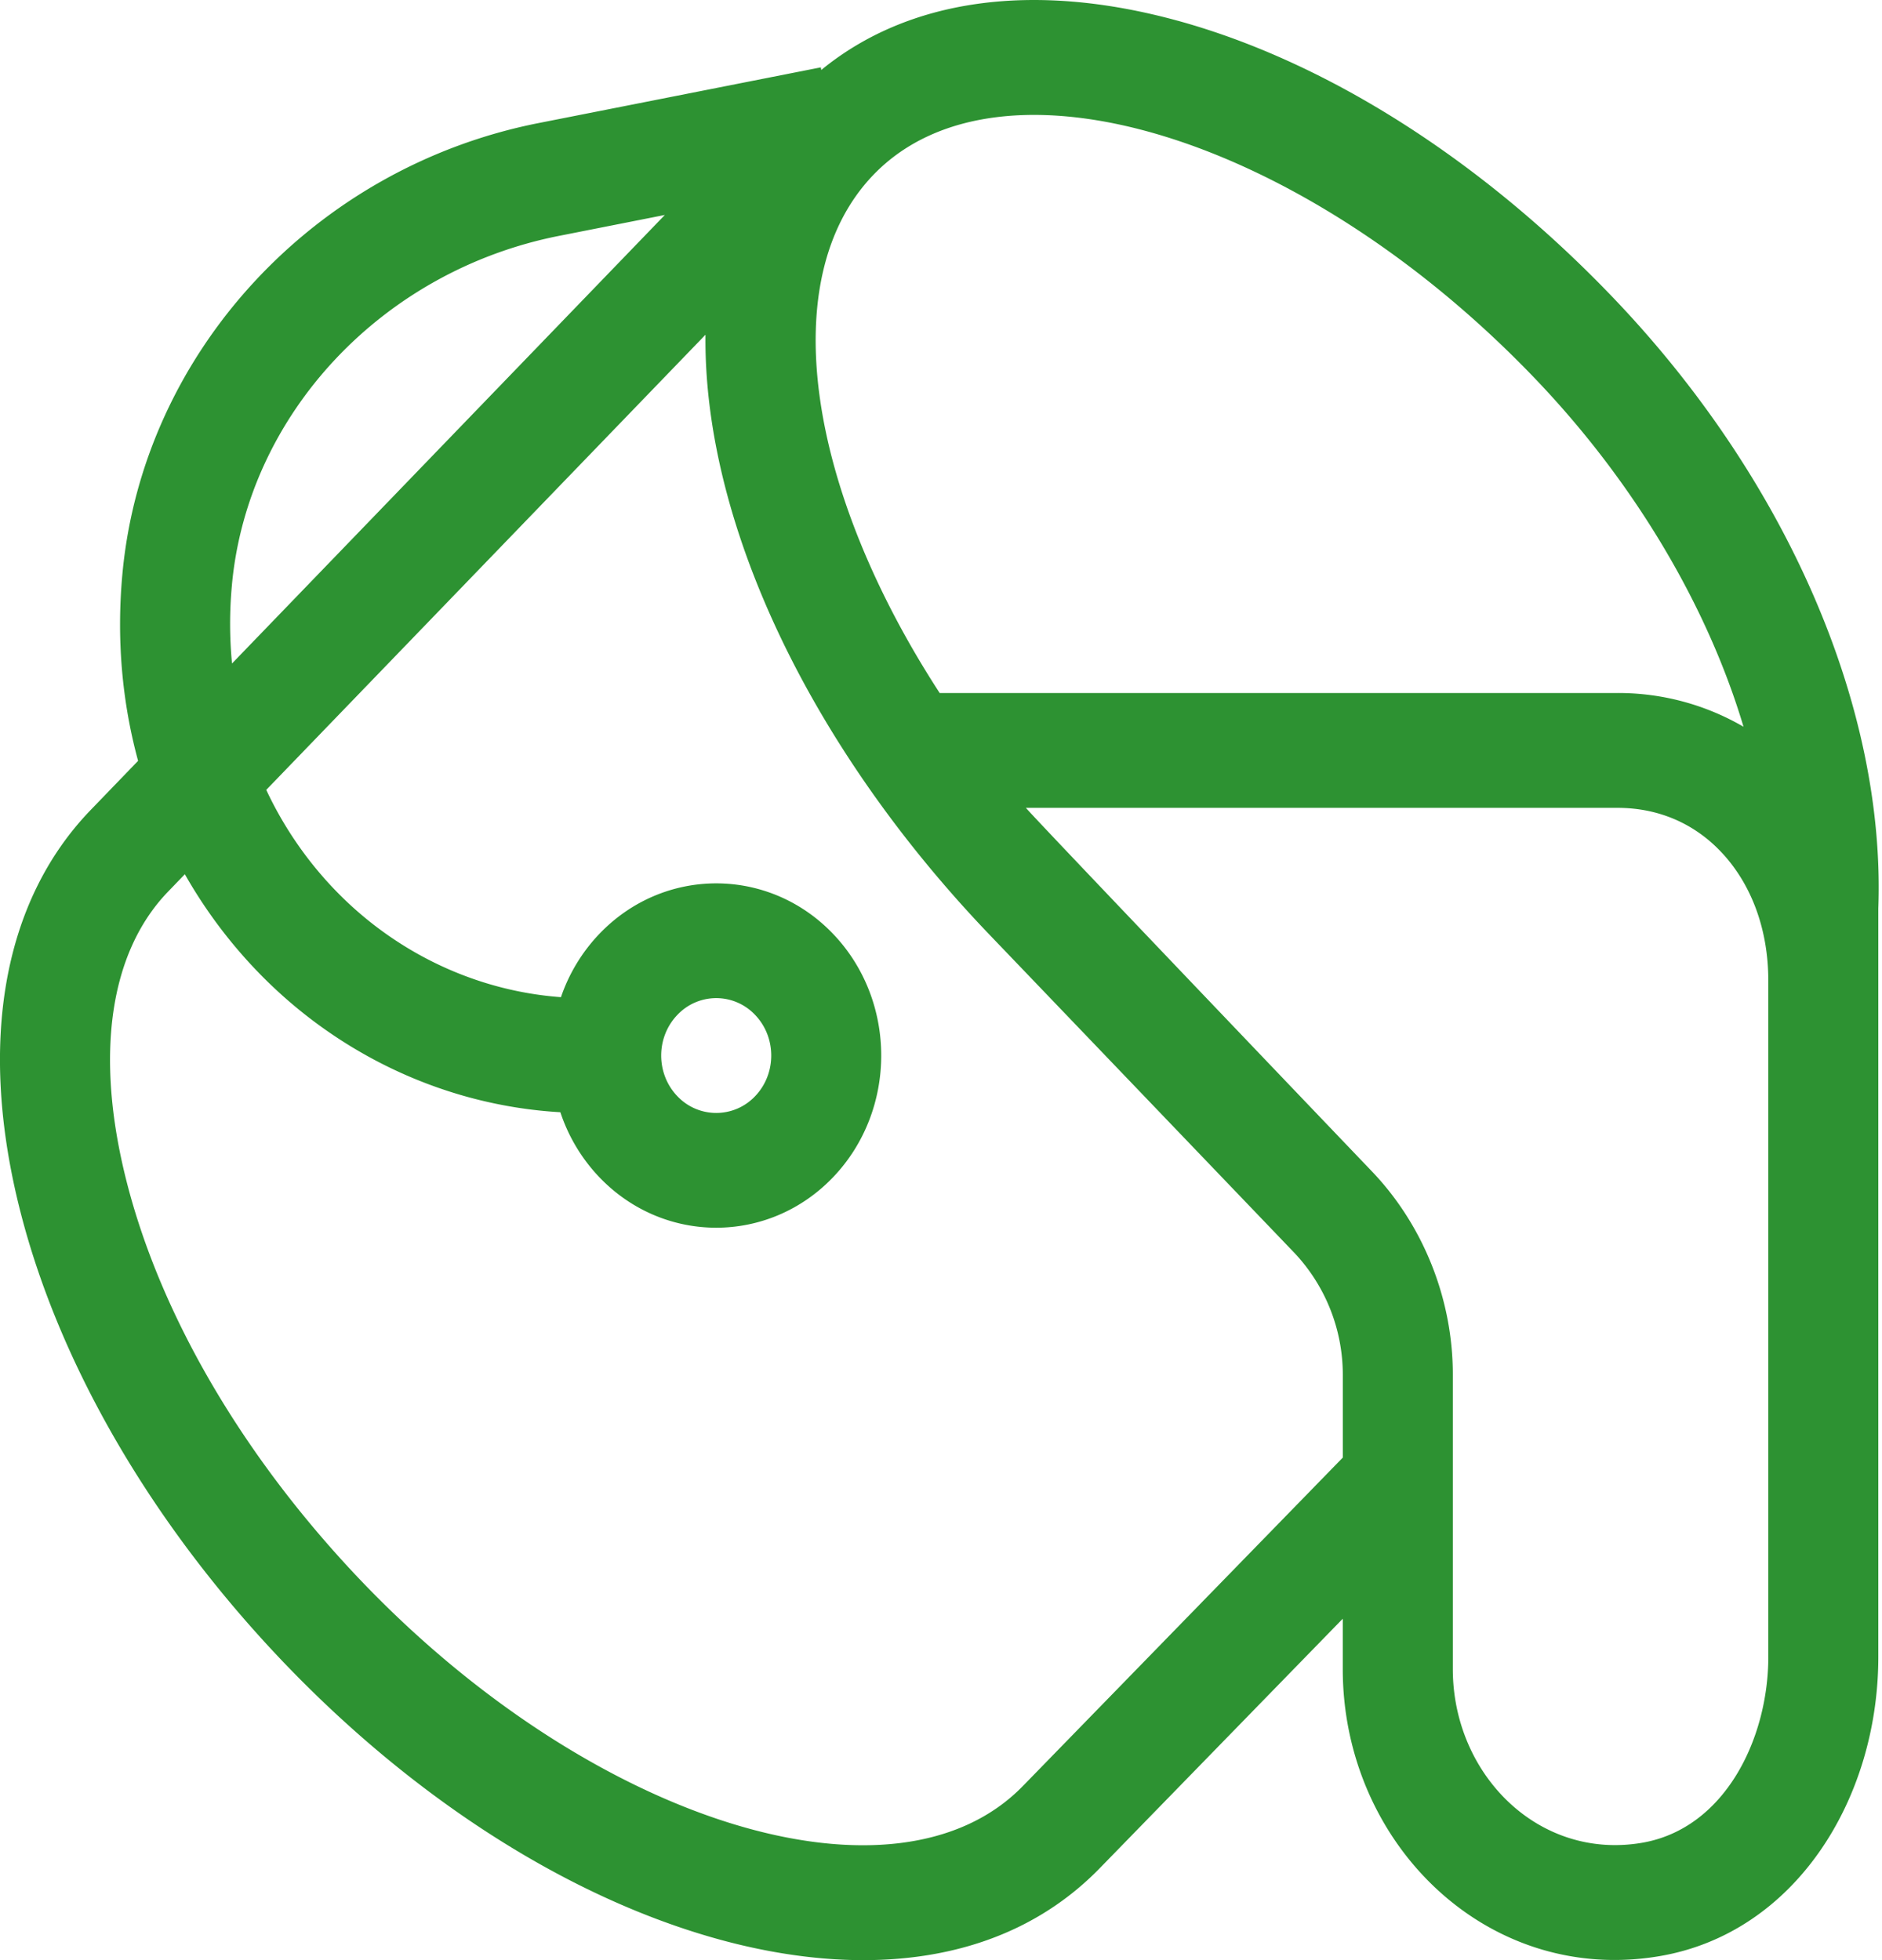 <svg xmlns="http://www.w3.org/2000/svg" width="96" height="100" viewBox="0 0 96 100">
    <path fill="#2D9232" fill-rule="evenodd" d="M82.507 35.355H47.932c-6.753-10.392-8.443-21.149-3.392-26.422 6.456-6.736 21.906-1.992 33.74 10.358 5.095 5.316 8.82 11.636 10.656 17.786a12.705 12.705 0 0 0-6.43-1.722zm7.694 49.17c0 4.171-2.215 8.77-6.45 9.49-5.3.898-9.643-3.518-9.643-8.862V70.118c0-3.846-1.508-7.624-4.137-10.368 0 0-16.96-17.741-17.641-18.536h30.173c2.049 0 3.865.764 5.252 2.209 1.577 1.643 2.445 3.985 2.445 6.593v34.51h.001zM34.55 51.78a2.724 2.724 0 0 1 3.97 0c1.094 1.142 1.094 3 0 4.143a2.728 2.728 0 0 1-3.97 0c-1.097-1.146-1.097-2.999 0-4.143zM52.24 91.053l-.017.016c-6.454 6.737-21.906 1.993-33.74-10.356C12.47 74.434 8.192 67.156 6.442 60.216c-1.61-6.383-.857-11.61 2.112-14.707l.875-.908a24.768 24.768 0 0 0 2.87 4.05c4.202 4.83 10.077 7.732 16.285 8.092a8.8 8.8 0 0 0 1.995 3.322c3.285 3.426 8.626 3.426 11.91 0 3.282-3.427 3.282-9.002 0-12.427-3.284-3.428-8.625-3.428-11.91 0a8.782 8.782 0 0 0-1.965 3.235c-4.637-.342-9.012-2.544-12.159-6.161a18.953 18.953 0 0 1-2.873-4.415l22.404-23.22c-.027 2.437.305 5.048 1.01 7.787 1.987 7.721 6.781 15.834 13.498 22.843l15.509 16.186a9.074 9.074 0 0 1 2.493 6.225v4.243L52.24 91.053zM11.83 29.84c.805-8.704 7.668-16.026 16.689-17.807l5.394-1.066L11.835 33.85a21.22 21.22 0 0 1-.004-4.009zM60.07 1.057C52.708-.963 46.332-.066 41.893 3.57l-.024-.133-14.393 2.841C16.018 8.54 7.286 17.998 6.244 29.278c-.304 3.293-.025 6.512.8 9.538L4.59 41.36c-4.446 4.64-5.716 11.866-3.577 20.348 1.998 7.927 6.793 16.148 13.501 23.149 6.707 7 14.584 12.004 22.18 14.09 6.903 1.897 14.42 1.559 19.49-3.725l12.31-12.64v2.572c0 8.873 7.357 16.136 16.157 14.643 6.9-1.171 11.161-7.985 11.161-15.27V46.349c.376-10.284-4.692-21.942-13.563-31.2C75.542 8.147 67.666 3.143 60.07 1.056z"/>
</svg>
